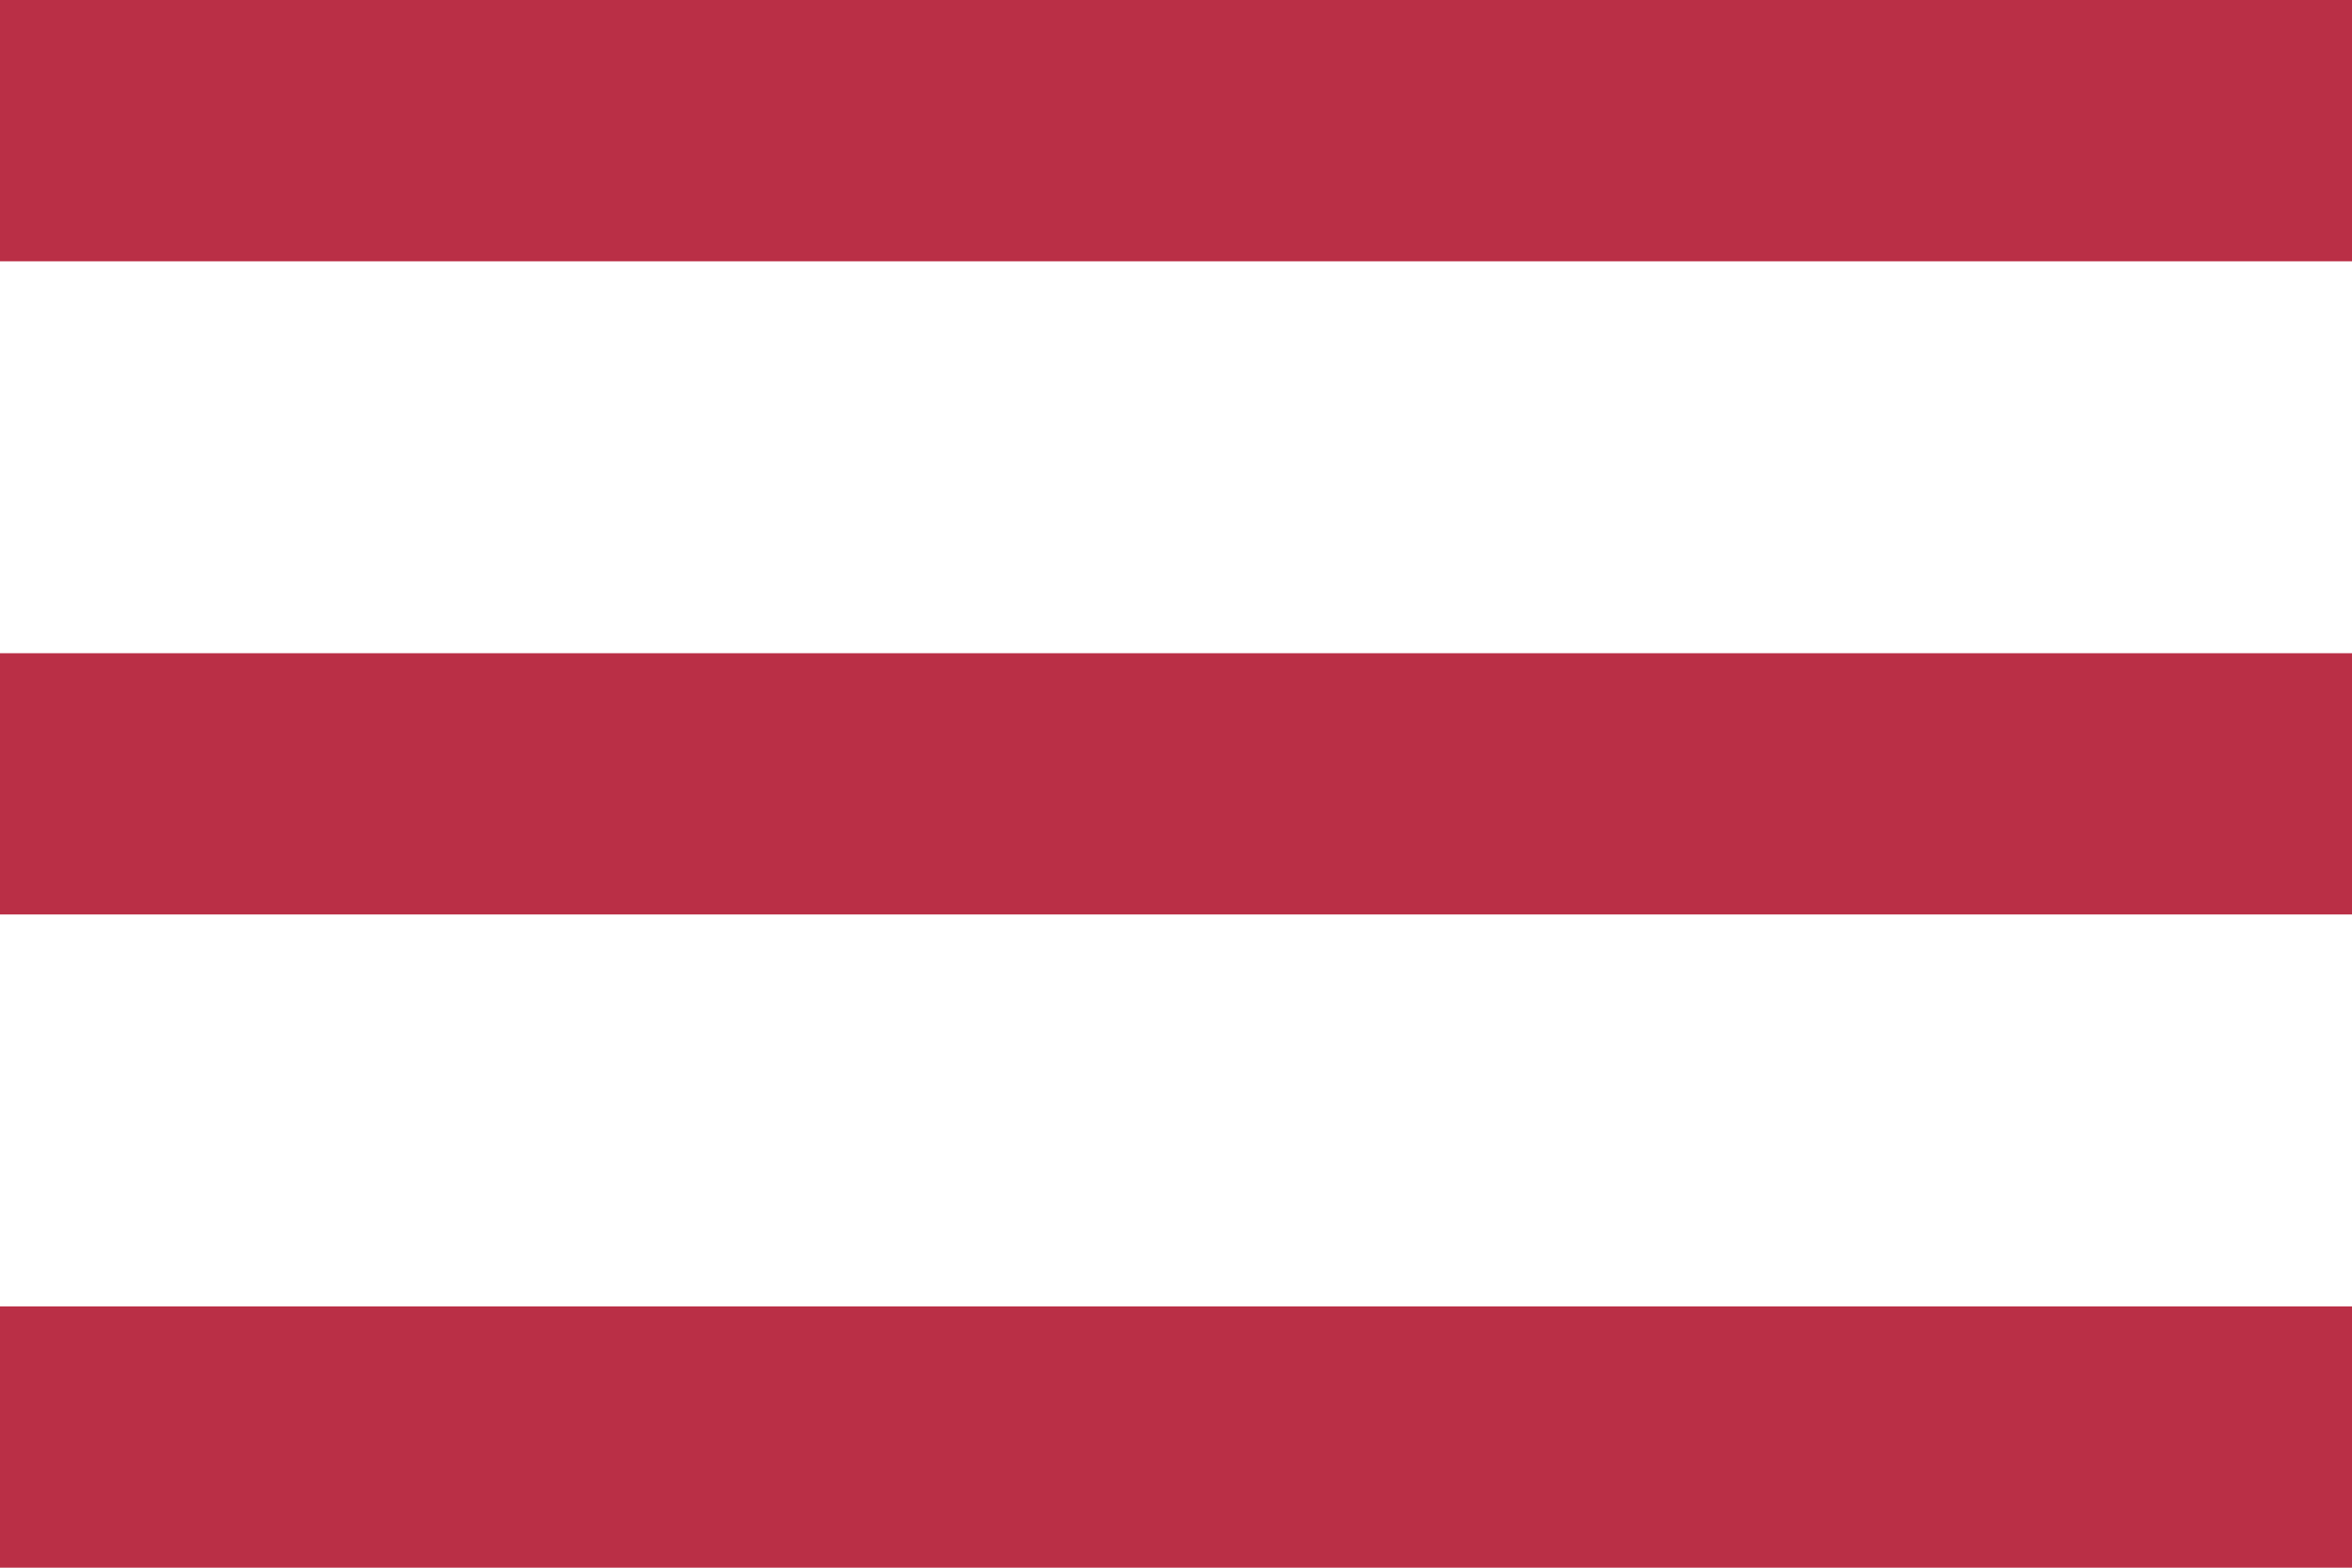 <svg xmlns="http://www.w3.org/2000/svg" width="18" height="12" viewBox="0 0 18 12">
<defs>
    <style>
      .cls-1 {
        fill: #ba2f46;
        fill-rule: evenodd;
      }
    </style>
  </defs>
  <path id="menu" class="cls-1" d="M406,51h18V49H406v2Zm0-5h18V44H406v2Zm0-7v2h18V39H406Z" transform="translate(-406 -39)"/>
</svg>
